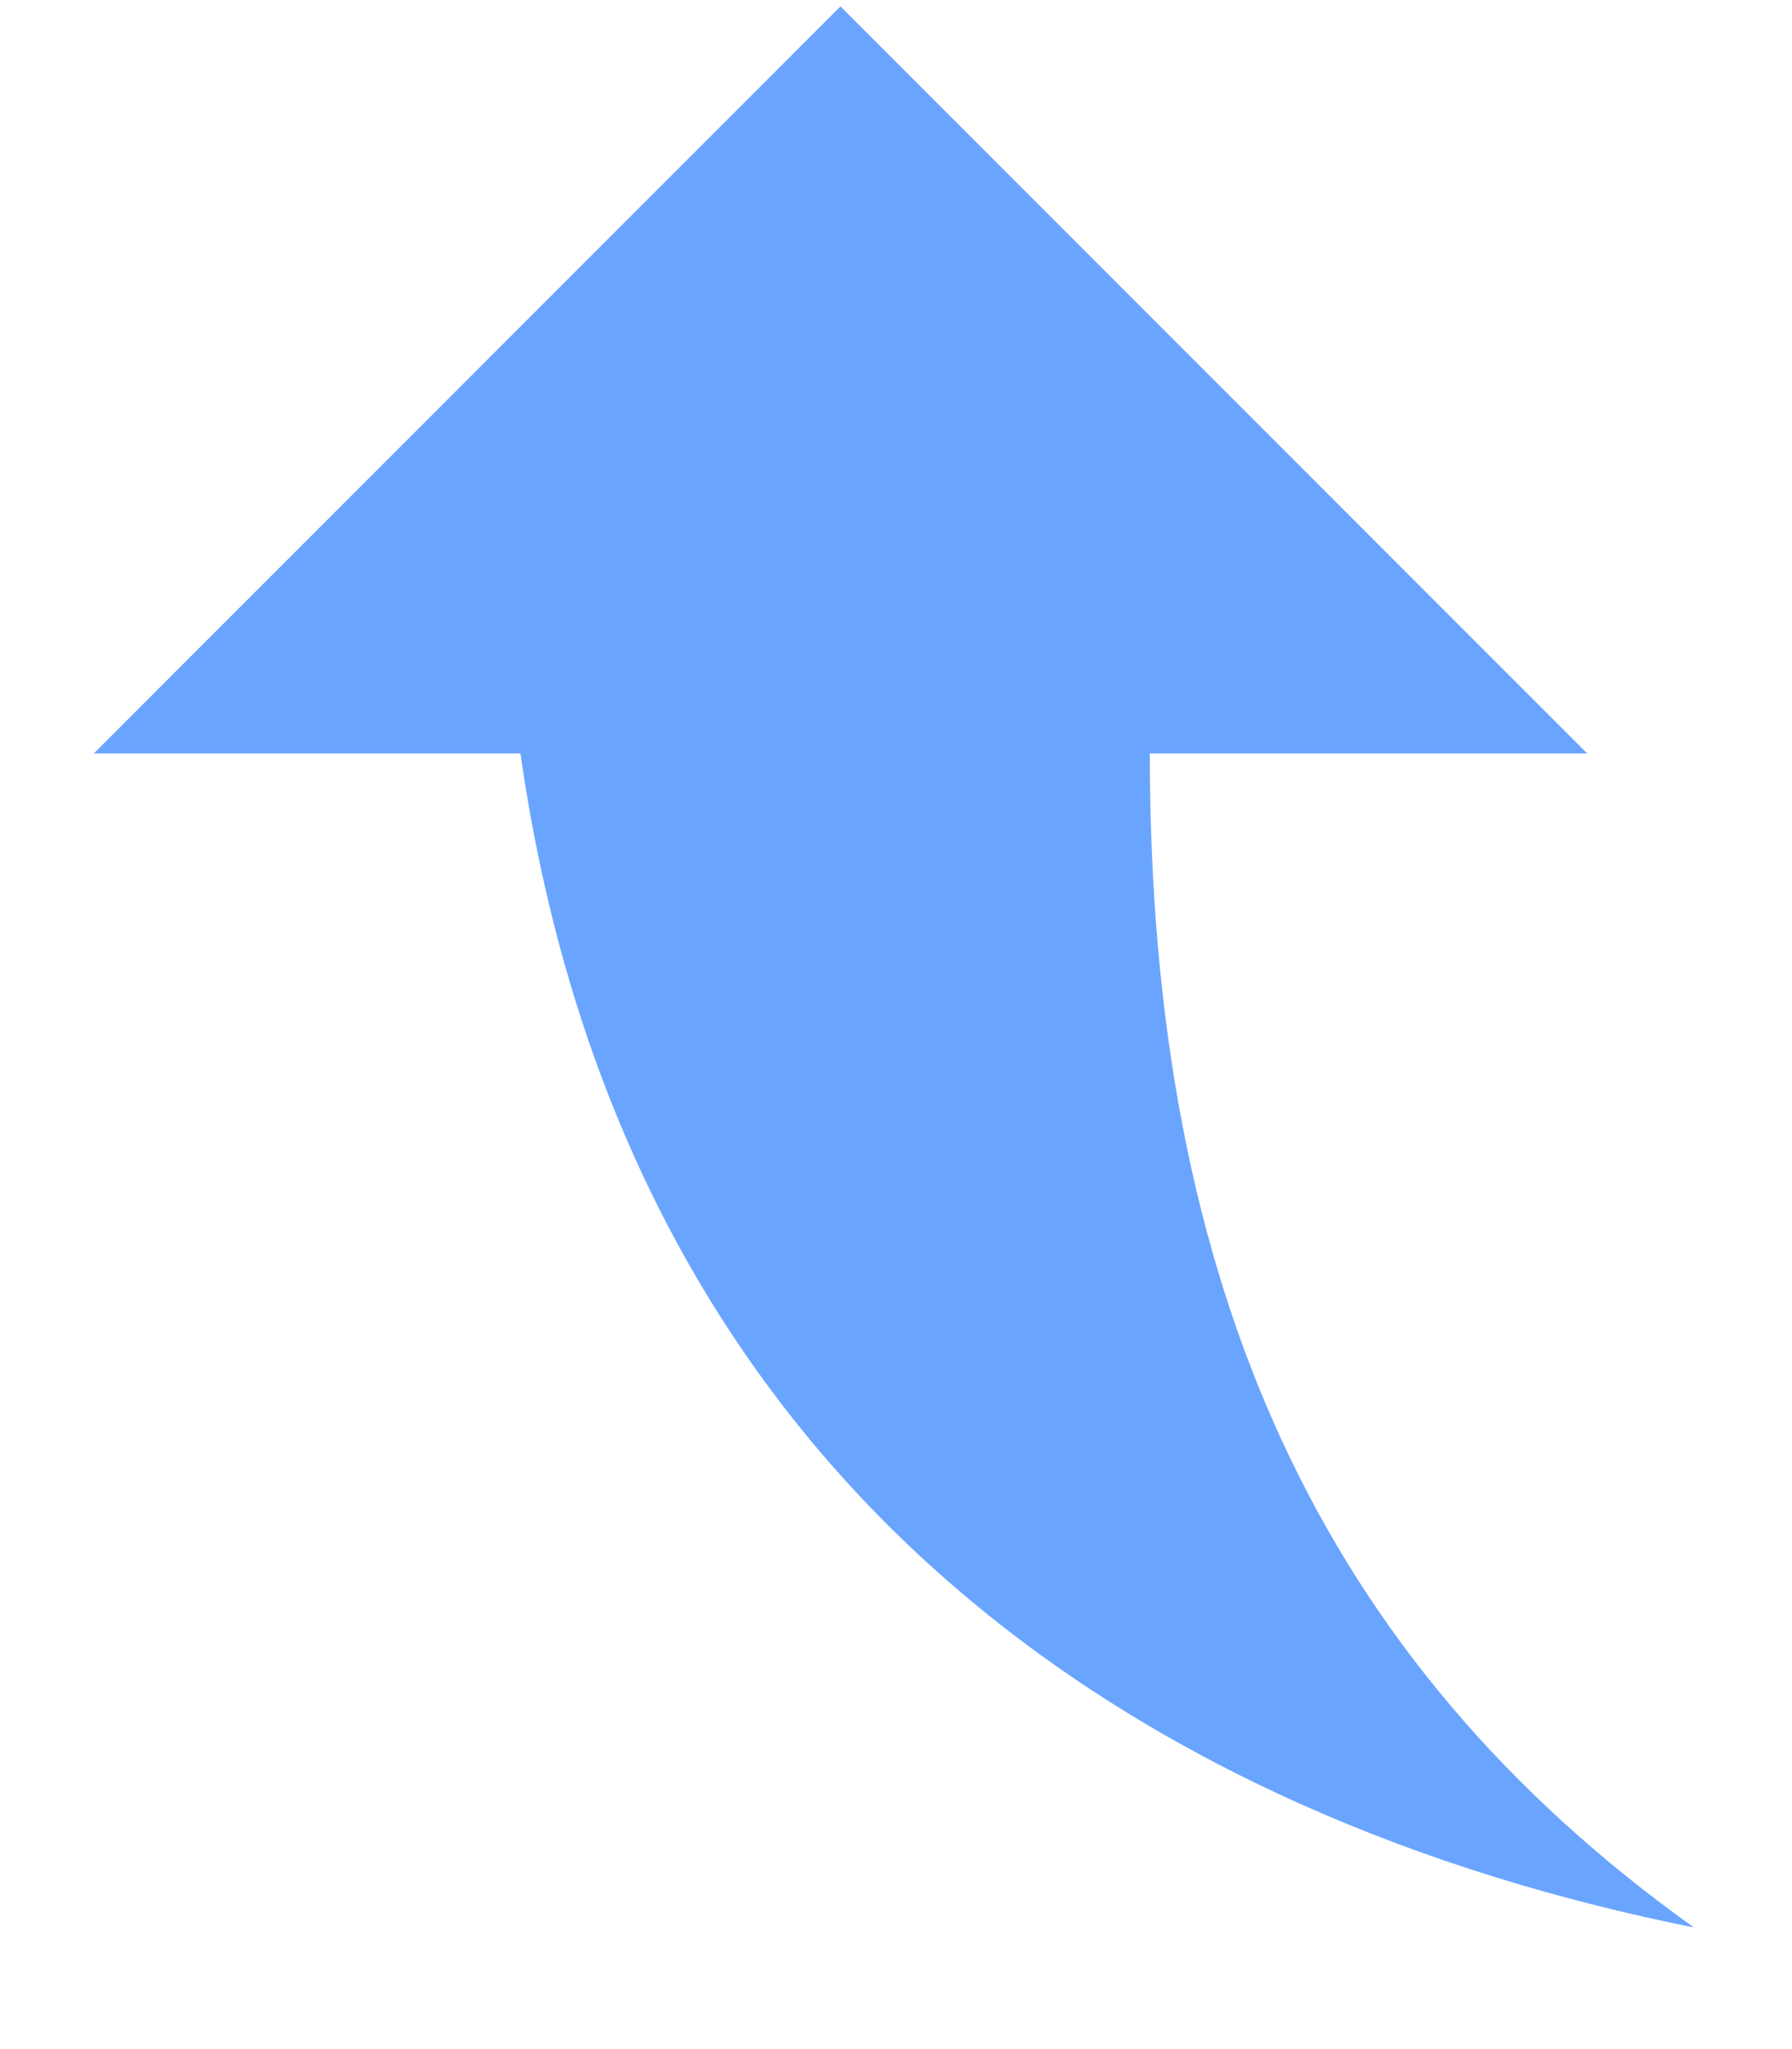 <svg width="14" height="16" viewBox="0 0 14 16" fill="none" xmlns="http://www.w3.org/2000/svg">
<path d="M4.066 5.883H0.733L6.566 0.05L12.4 5.883H8.983C8.983 10.05 10.316 12.966 13.233 15.05C9.066 14.216 4.9 11.716 4.066 5.883Z" fill="#69A5FF"/>
</svg>
